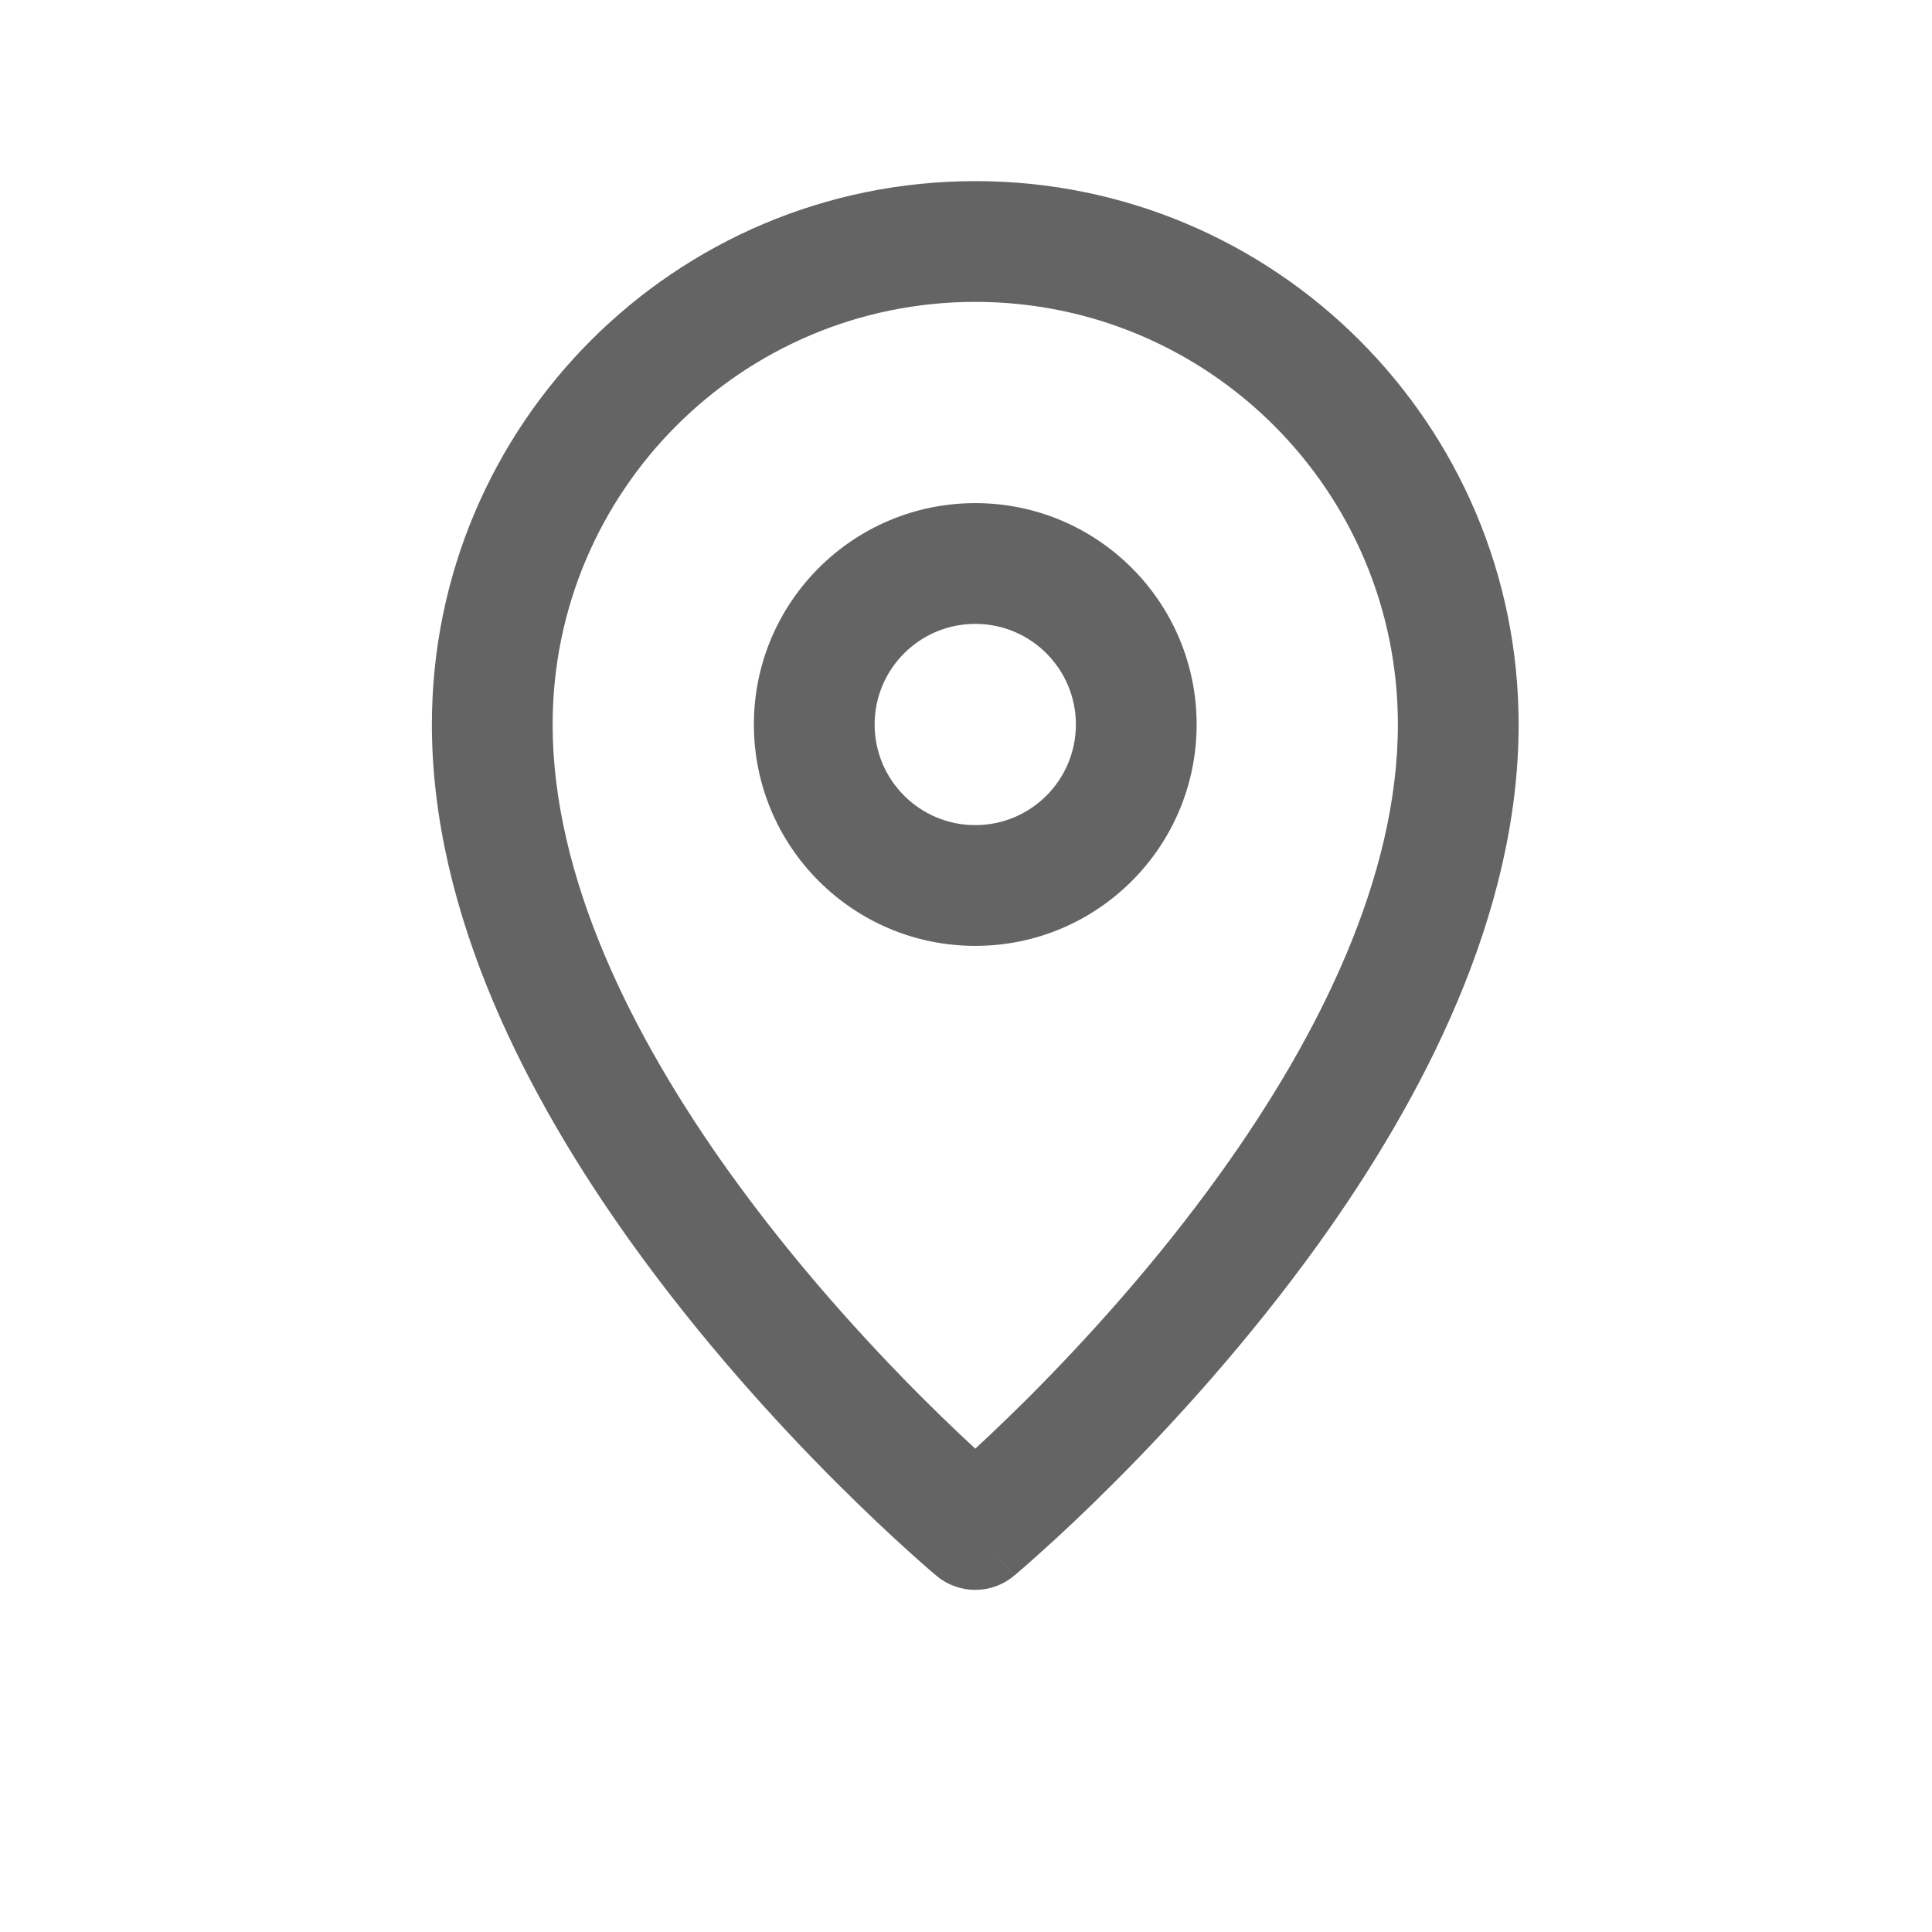 <svg width="24" height="24" viewBox="0 0 24 24" fill="none" xmlns="http://www.w3.org/2000/svg">
<path d="M12.115 19L11.635 19.576C11.913 19.808 12.317 19.808 12.595 19.576L12.115 19ZM8.452 15L9.061 14.563L8.452 15ZM15.779 15L16.389 15.437V15.437L15.779 15ZM6.865 9C6.865 6.101 9.216 3.75 12.115 3.75V2.25C8.387 2.25 5.365 5.272 5.365 9H6.865ZM12.115 3.75C15.015 3.75 17.365 6.101 17.365 9H18.865C18.865 5.272 15.843 2.25 12.115 2.25V3.75ZM13.365 9C13.365 9.69 12.806 10.25 12.115 10.25V11.75C13.634 11.75 14.865 10.519 14.865 9H13.365ZM12.115 10.25C11.425 10.25 10.865 9.69 10.865 9H9.365C9.365 10.519 10.597 11.75 12.115 11.75V10.25ZM10.865 9C10.865 8.31 11.425 7.75 12.115 7.75V6.25C10.597 6.25 9.365 7.481 9.365 9H10.865ZM12.115 7.75C12.806 7.75 13.365 8.31 13.365 9H14.865C14.865 7.481 13.634 6.25 12.115 6.25V7.75ZM12.115 19C12.595 18.424 12.595 18.424 12.595 18.424C12.595 18.424 12.596 18.424 12.596 18.424C12.596 18.424 12.596 18.424 12.596 18.424C12.596 18.424 12.595 18.424 12.595 18.424C12.595 18.423 12.594 18.422 12.592 18.421C12.589 18.419 12.585 18.415 12.578 18.409C12.565 18.398 12.545 18.381 12.518 18.358C12.464 18.311 12.384 18.241 12.282 18.149C12.079 17.965 11.788 17.694 11.446 17.352C10.759 16.664 9.873 15.696 9.061 14.563L7.842 15.437C8.715 16.655 9.66 17.687 10.385 18.412C10.748 18.775 11.057 19.064 11.277 19.262C11.387 19.362 11.475 19.439 11.536 19.492C11.567 19.518 11.591 19.538 11.607 19.553C11.616 19.56 11.622 19.565 11.627 19.569C11.629 19.571 11.631 19.573 11.632 19.574C11.633 19.575 11.634 19.575 11.634 19.575C11.634 19.576 11.634 19.576 11.635 19.576C11.635 19.576 11.635 19.576 11.635 19.576C11.635 19.576 11.635 19.576 12.115 19ZM9.061 14.563C7.843 12.863 6.865 10.892 6.865 9H5.365C5.365 11.365 6.563 13.652 7.842 15.437L9.061 14.563ZM17.365 9C17.365 10.892 16.388 12.863 15.169 14.563L16.389 15.437C17.668 13.652 18.865 11.365 18.865 9H17.365ZM15.169 14.563C14.358 15.696 13.471 16.664 12.785 17.352C12.442 17.694 12.152 17.965 11.948 18.149C11.846 18.241 11.766 18.311 11.713 18.358C11.686 18.381 11.666 18.398 11.652 18.409C11.646 18.415 11.641 18.419 11.638 18.421C11.637 18.422 11.636 18.423 11.635 18.424C11.635 18.424 11.635 18.424 11.635 18.424C11.635 18.424 11.635 18.424 11.635 18.424C11.635 18.424 11.635 18.424 11.635 18.424C11.635 18.424 11.635 18.424 12.115 19C12.595 19.576 12.595 19.576 12.596 19.576C12.596 19.576 12.596 19.576 12.596 19.576C12.596 19.576 12.596 19.576 12.596 19.575C12.597 19.575 12.597 19.575 12.598 19.574C12.6 19.573 12.601 19.571 12.604 19.569C12.608 19.565 12.615 19.56 12.623 19.553C12.64 19.538 12.664 19.518 12.694 19.492C12.755 19.439 12.843 19.362 12.953 19.262C13.174 19.064 13.483 18.775 13.846 18.412C14.57 17.687 15.515 16.655 16.389 15.437L15.169 14.563Z" fill="#646464"/>
</svg>
